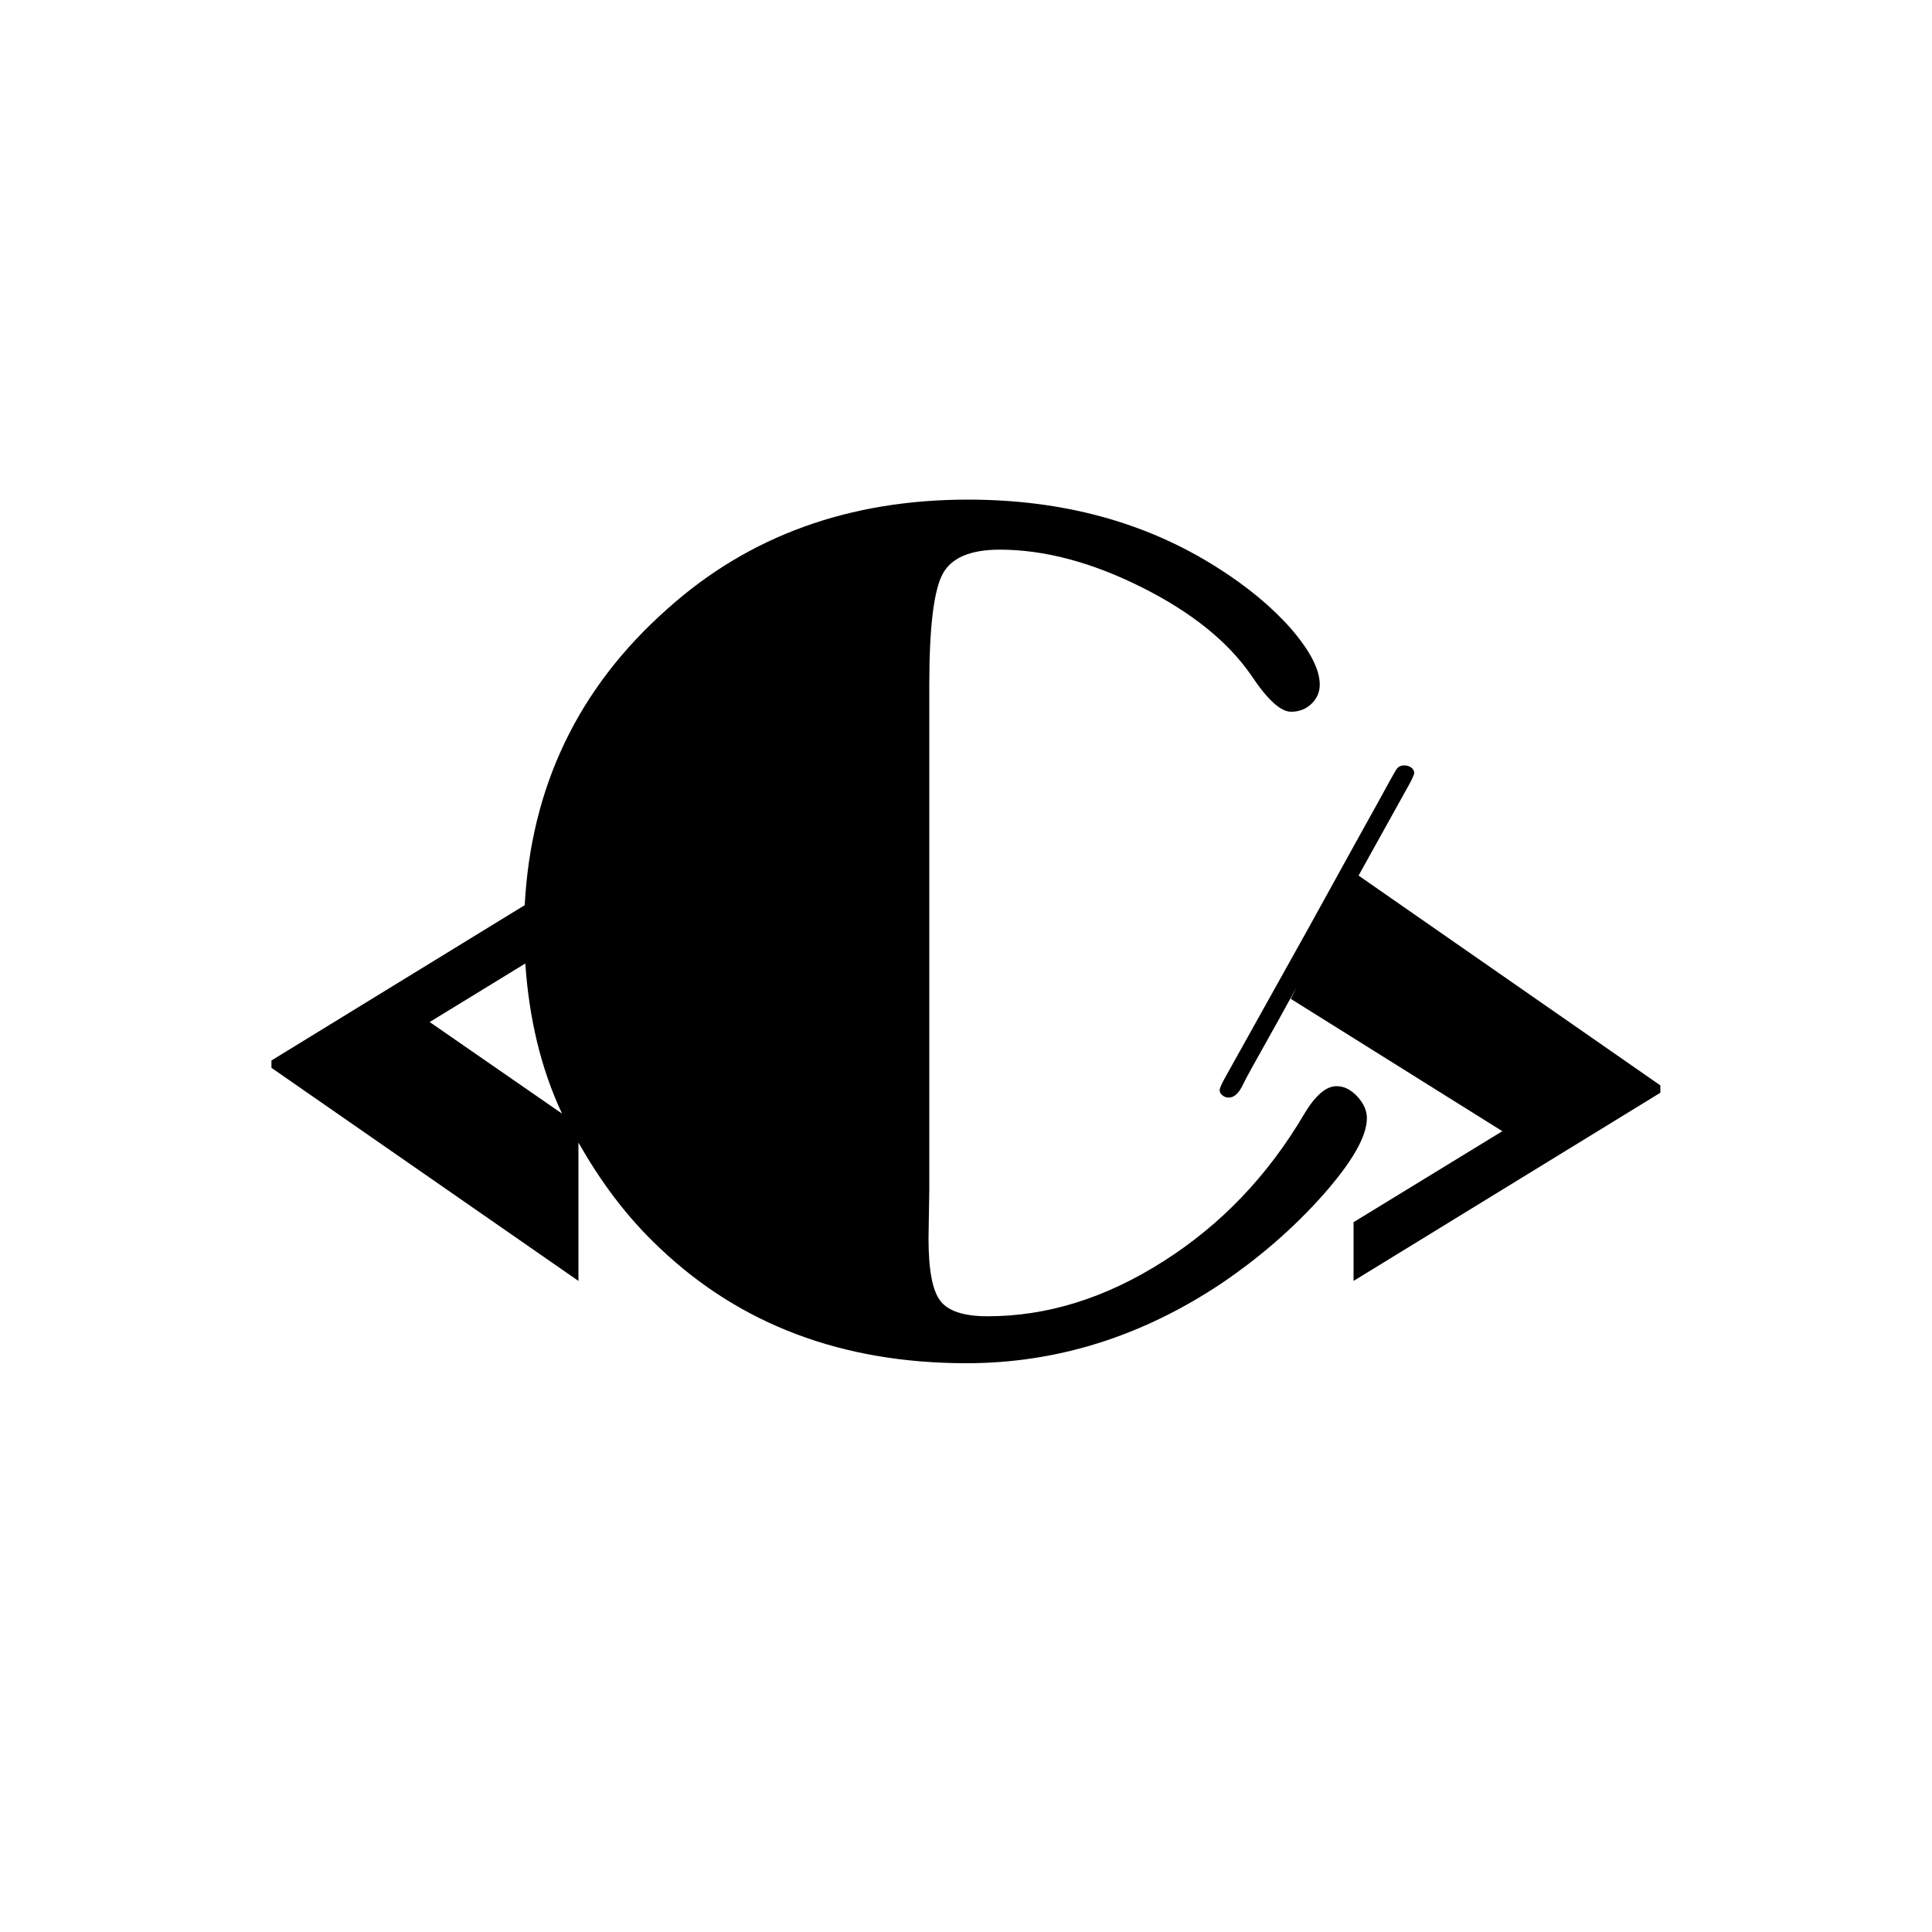 <?xml version="1.0" encoding="utf-8"?>
<!-- Generator: Adobe Illustrator 17.0.0, SVG Export Plug-In . SVG Version: 6.00 Build 0)  -->
<!DOCTYPE svg PUBLIC "-//W3C//DTD SVG 1.1//EN" "http://www.w3.org/Graphics/SVG/1.1/DTD/svg11.dtd">
<svg version="1.1" id="Layer_1" xmlns="http://www.w3.org/2000/svg" xmlns:xlink="http://www.w3.org/1999/xlink" x="0px" y="0px"
	 width="10px" height="10px" viewBox="0 0 10 10" enable-background="new 0 0 10 10" xml:space="preserve">
<g>
	<path d="M7.026,5.676C6.993,5.64,6.957,5.622,6.918,5.622c-0.055,0-0.111,0.049-0.168,0.145C6.562,6.086,6.319,6.34,6.021,6.529
		C5.723,6.719,5.42,6.813,5.112,6.813c-0.123,0-0.205-0.027-0.245-0.08C4.826,6.68,4.806,6.572,4.806,6.41L4.81,6.159V3.542
		c0-0.292,0.023-0.481,0.067-0.567c0.044-0.087,0.144-0.13,0.298-0.13c0.23,0,0.475,0.065,0.733,0.194S6.355,3.32,6.476,3.495
		C6.559,3.62,6.628,3.684,6.683,3.684c0.041,0,0.077-0.014,0.105-0.041c0.029-0.028,0.043-0.061,0.043-0.1
		c0-0.078-0.05-0.174-0.148-0.288c-0.099-0.113-0.228-0.22-0.385-0.319C5.93,2.703,5.501,2.586,5.01,2.586
		c-0.616,0-1.135,0.188-1.555,0.565C2.988,3.564,2.748,4.078,2.716,4.685L1.405,5.489v0.038L2.994,6.63V5.914
		c0.111,0.195,0.244,0.38,0.422,0.547c0.417,0.396,0.946,0.595,1.586,0.595c0.468,0,0.906-0.138,1.317-0.411
		c0.201-0.136,0.377-0.289,0.529-0.46c0.151-0.171,0.227-0.303,0.227-0.398C7.075,5.748,7.058,5.711,7.026,5.676z M2.224,5.29
		l0.495-0.303c0.019,0.278,0.078,0.538,0.19,0.777L2.224,5.29z"/>
	<path d="M7.032,4.532l0.071-0.128c0.109-0.195,0.171-0.309,0.19-0.342C7.311,4.029,7.32,4.008,7.32,4.001
		c0-0.01-0.005-0.02-0.015-0.028C7.293,3.965,7.281,3.961,7.266,3.962C7.25,3.962,7.237,3.969,7.228,3.982
		c-0.009,0.013-0.044,0.077-0.106,0.19l-0.111,0.2L6.772,4.805L6.39,5.49L6.342,5.576C6.323,5.61,6.313,5.632,6.313,5.643
		c0,0.01,0.004,0.018,0.014,0.026c0.009,0.008,0.02,0.012,0.033,0.012c0.028,0,0.052-0.022,0.073-0.066
		c0.006-0.013,0.021-0.042,0.046-0.087l0.134-0.24L6.711,5.11l-0.03,0.06l1.095,0.685l-0.77,0.471V6.63l1.588-0.974V5.618
		L7.032,4.532z"/>
</g>
</svg>
